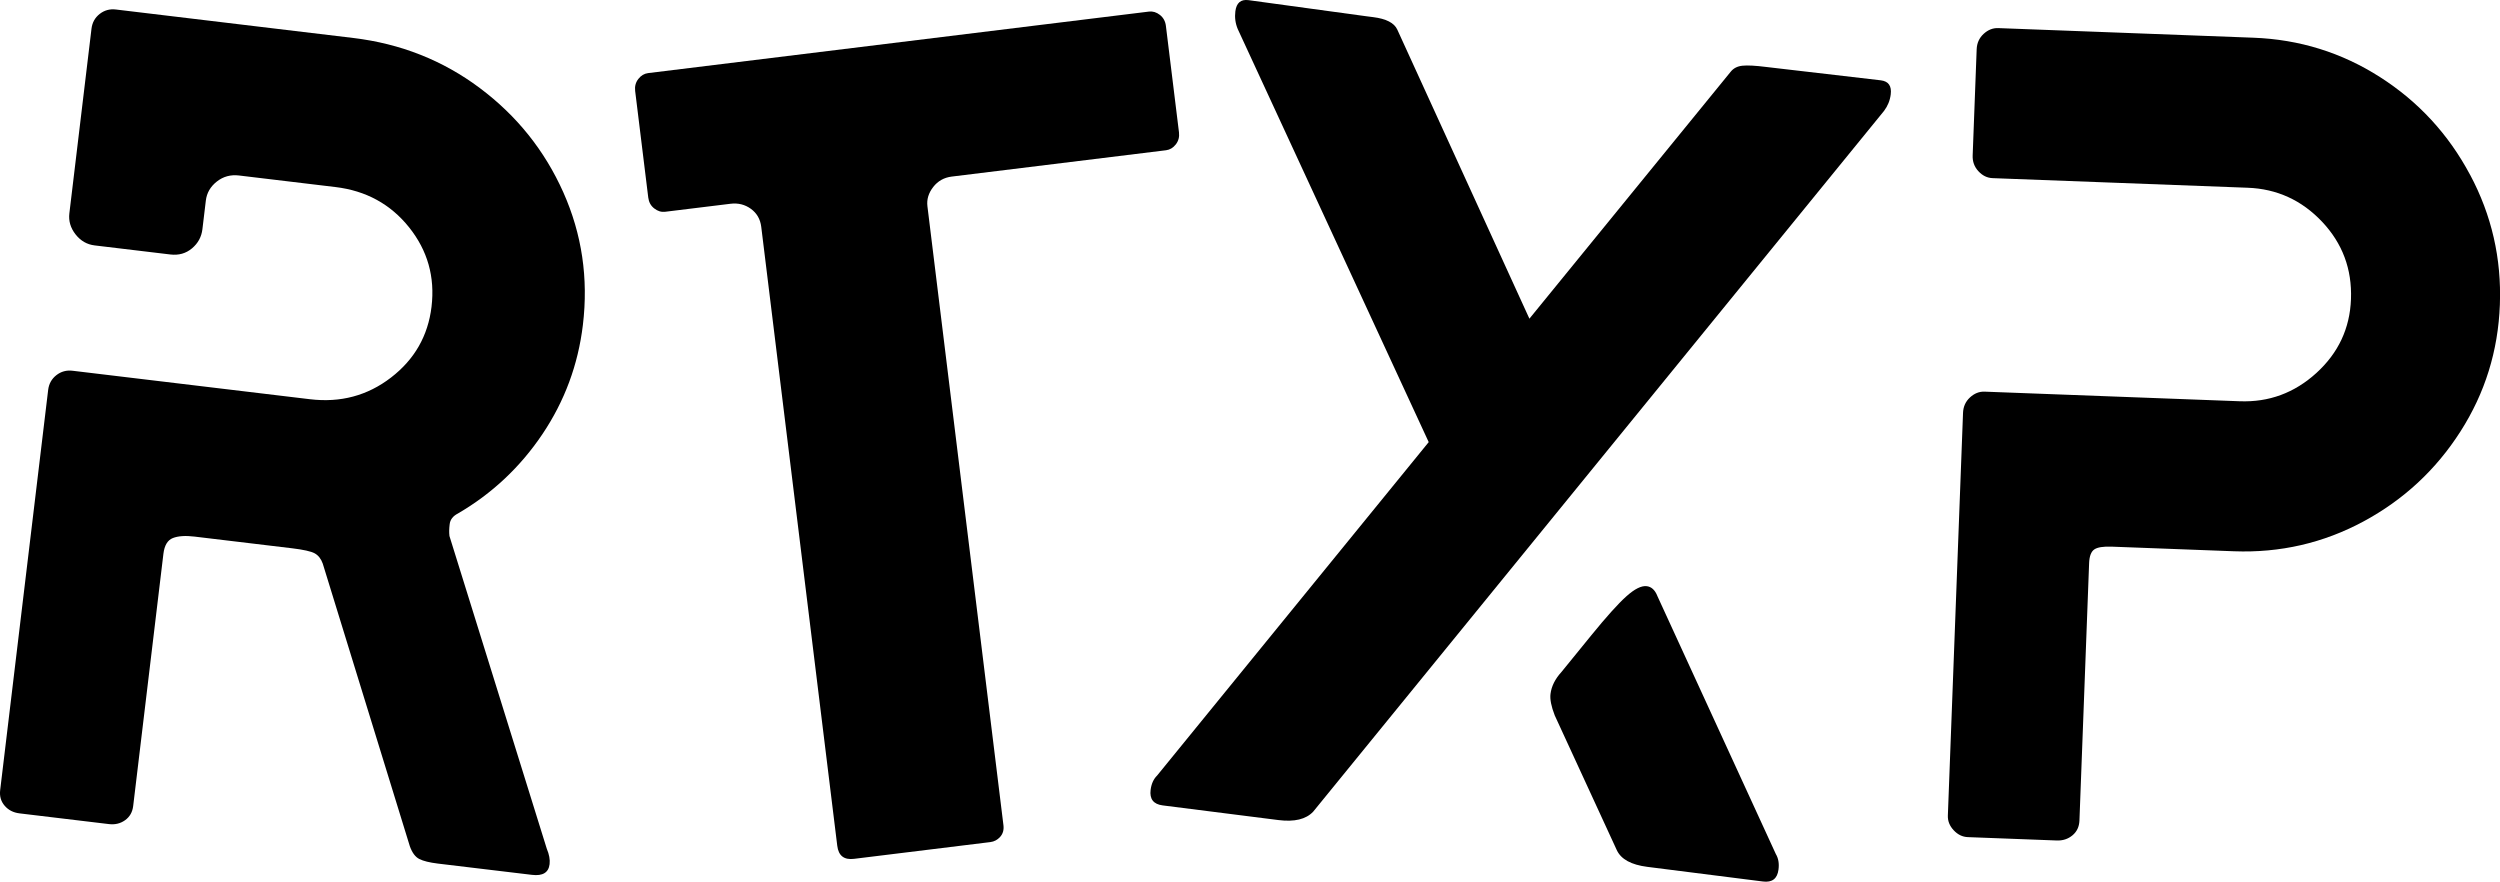<?xml version="1.0" encoding="UTF-8"?><svg id="Laag_1" xmlns="http://www.w3.org/2000/svg" viewBox="0 0 736.63 259.79"><path d="M132.43,157.86c-.12-.92-.1-2.07,.07-3.42,.16-1.35,.97-2.39,2.43-3.14,10.07-5.87,18.37-13.67,24.91-23.4,6.53-9.73,10.51-20.45,11.91-32.16,1.65-13.74-.28-26.77-5.77-39.08-5.5-12.31-13.69-22.55-24.59-30.71-10.9-8.16-23.34-13.08-37.3-14.76L34.15,2.8c-1.8-.22-3.4,.23-4.78,1.31-1.39,1.09-2.19,2.54-2.41,4.34l-6.52,54.4c-.27,2.25,.34,4.32,1.83,6.22,1.49,1.89,3.35,2.97,5.61,3.24l22.3,2.67c2.48,.3,4.6-.3,6.39-1.8,1.78-1.5,2.8-3.38,3.07-5.63l1.01-8.45c.27-2.25,1.35-4.12,3.24-5.61,1.89-1.49,4.07-2.08,6.55-1.78l28.38,3.4c9.01,1.08,16.24,5.03,21.71,11.86,5.46,6.83,7.67,14.63,6.62,23.42-1.03,8.56-5,15.51-11.93,20.85-6.93,5.34-14.89,7.47-23.9,6.39l-69.94-8.39c-1.8-.22-3.4,.23-4.78,1.31-1.39,1.09-2.19,2.54-2.41,4.34L.05,232.81c-.22,1.8,.23,3.34,1.33,4.61,1.1,1.28,2.55,2.02,4.36,2.24l26.35,3.16c1.8,.22,3.39-.16,4.76-1.14,1.37-.98,2.17-2.36,2.39-4.17l8.91-74.33c.3-2.48,1.22-4.02,2.78-4.64,1.56-.61,3.69-.76,6.39-.43l28.72,3.44c3.38,.41,5.6,.9,6.68,1.49,1.07,.59,1.87,1.59,2.38,3.03l25.66,83.28c.68,1.91,1.62,3.17,2.8,3.76,1.18,.6,3.01,1.05,5.49,1.35l27.71,3.32c3.15,.38,4.88-.67,5.18-3.15,.16-1.35-.12-2.87-.83-4.55l-28.7-92.21Z"/><path d="M338.57,3.41L190.96,21.54c-1.13,.14-2.09,.72-2.87,1.72-.79,1.01-1.1,2.19-.94,3.54l3.86,31.41c.17,1.35,.75,2.43,1.77,3.21,1.01,.79,2.08,1.12,3.21,.98l19.25-2.36c2.25-.28,4.25,.22,6.01,1.49,1.75,1.28,2.77,3.03,3.05,5.29l22.4,182.39c.36,2.93,2,4.21,4.93,3.85l40.19-4.94c1.12-.14,2.09-.65,2.89-1.55,.8-.9,1.12-2.03,.96-3.38l-22.4-182.39c-.25-2.03,.32-3.92,1.7-5.7,1.38-1.77,3.2-2.79,5.45-3.07l63.16-7.76c1.12-.14,2.08-.71,2.87-1.72,.79-1.01,1.1-2.19,.94-3.54l-3.86-31.41c-.17-1.35-.76-2.42-1.77-3.21-1.01-.79-2.08-1.11-3.21-.98Z"/><path d="M554.21,23.67l-33.8-3.94c-3.15-.4-5.48-.52-6.98-.37-1.51,.15-2.67,.75-3.49,1.79l-59.3,72.75L411.7,8.69c-.9-1.94-3.26-3.16-7.08-3.64l-2.03-.26L367.85,.04c-2.25-.29-3.53,.81-3.85,3.29-.23,1.81,0,3.55,.71,5.24l56.26,121.7-80.03,98.25c-1.04,1.02-1.68,2.42-1.91,4.22-.34,2.7,.84,4.22,3.54,4.57l34.1,4.32c4.73,.6,8.14-.22,10.26-2.47L555.12,32.7c1.1-1.46,1.77-3.09,1.99-4.89,.31-2.47-.66-3.86-2.91-4.14Z"/><path d="M488.31,175.51c-.7-1.69-1.72-2.62-3.08-2.79-1.58-.2-3.59,.81-6.04,3.01-2.46,2.21-5.91,6.06-10.38,11.55-4.47,5.5-7.38,9.07-8.73,10.73-1.87,2.05-2.94,4.21-3.22,6.45-.2,1.58,.22,3.69,1.25,6.34l18.29,39.71c1.26,2.68,4.26,4.31,8.98,4.91l34.1,4.32c2.7,.34,4.22-.84,4.56-3.54,.23-1.8-.04-3.32-.79-4.56l-34.95-76.12Z"/><path d="M727.8,51.48c-6.36-11.93-15.19-21.52-26.5-28.75-11.31-7.24-23.76-11.11-37.36-11.62l-75.15-2.83c-1.59-.06-3.03,.52-4.32,1.71-1.29,1.2-1.97,2.71-2.04,4.52l-1.18,31.29c-.07,1.82,.5,3.37,1.7,4.66,1.2,1.3,2.59,1.97,4.18,2.03l75.15,2.83c8.61,.32,15.92,3.66,21.93,10.02,6,6.36,8.84,13.96,8.51,22.8-.32,8.62-3.72,15.86-10.18,21.75-6.47,5.89-14.01,8.67-22.62,8.34l-75.15-2.83c-1.59-.06-3.03,.52-4.32,1.71-1.29,1.2-1.97,2.71-2.04,4.52l-4.47,118.68c-.06,1.59,.51,3.03,1.71,4.32,1.2,1.29,2.59,1.97,4.18,2.03l26.18,.99c1.81,.07,3.36-.44,4.66-1.53,1.29-1.08,1.97-2.53,2.04-4.35l2.85-75.84c.08-2.04,.58-3.38,1.51-4.03,.93-.65,2.64-.92,5.14-.83l36.05,1.36c13.6,.51,26.31-2.42,38.13-8.78,11.82-6.37,21.35-15.2,28.58-26.51,7.24-11.31,11.11-23.76,11.62-37.36,.51-13.6-2.41-26.37-8.78-38.3Z"/></svg>